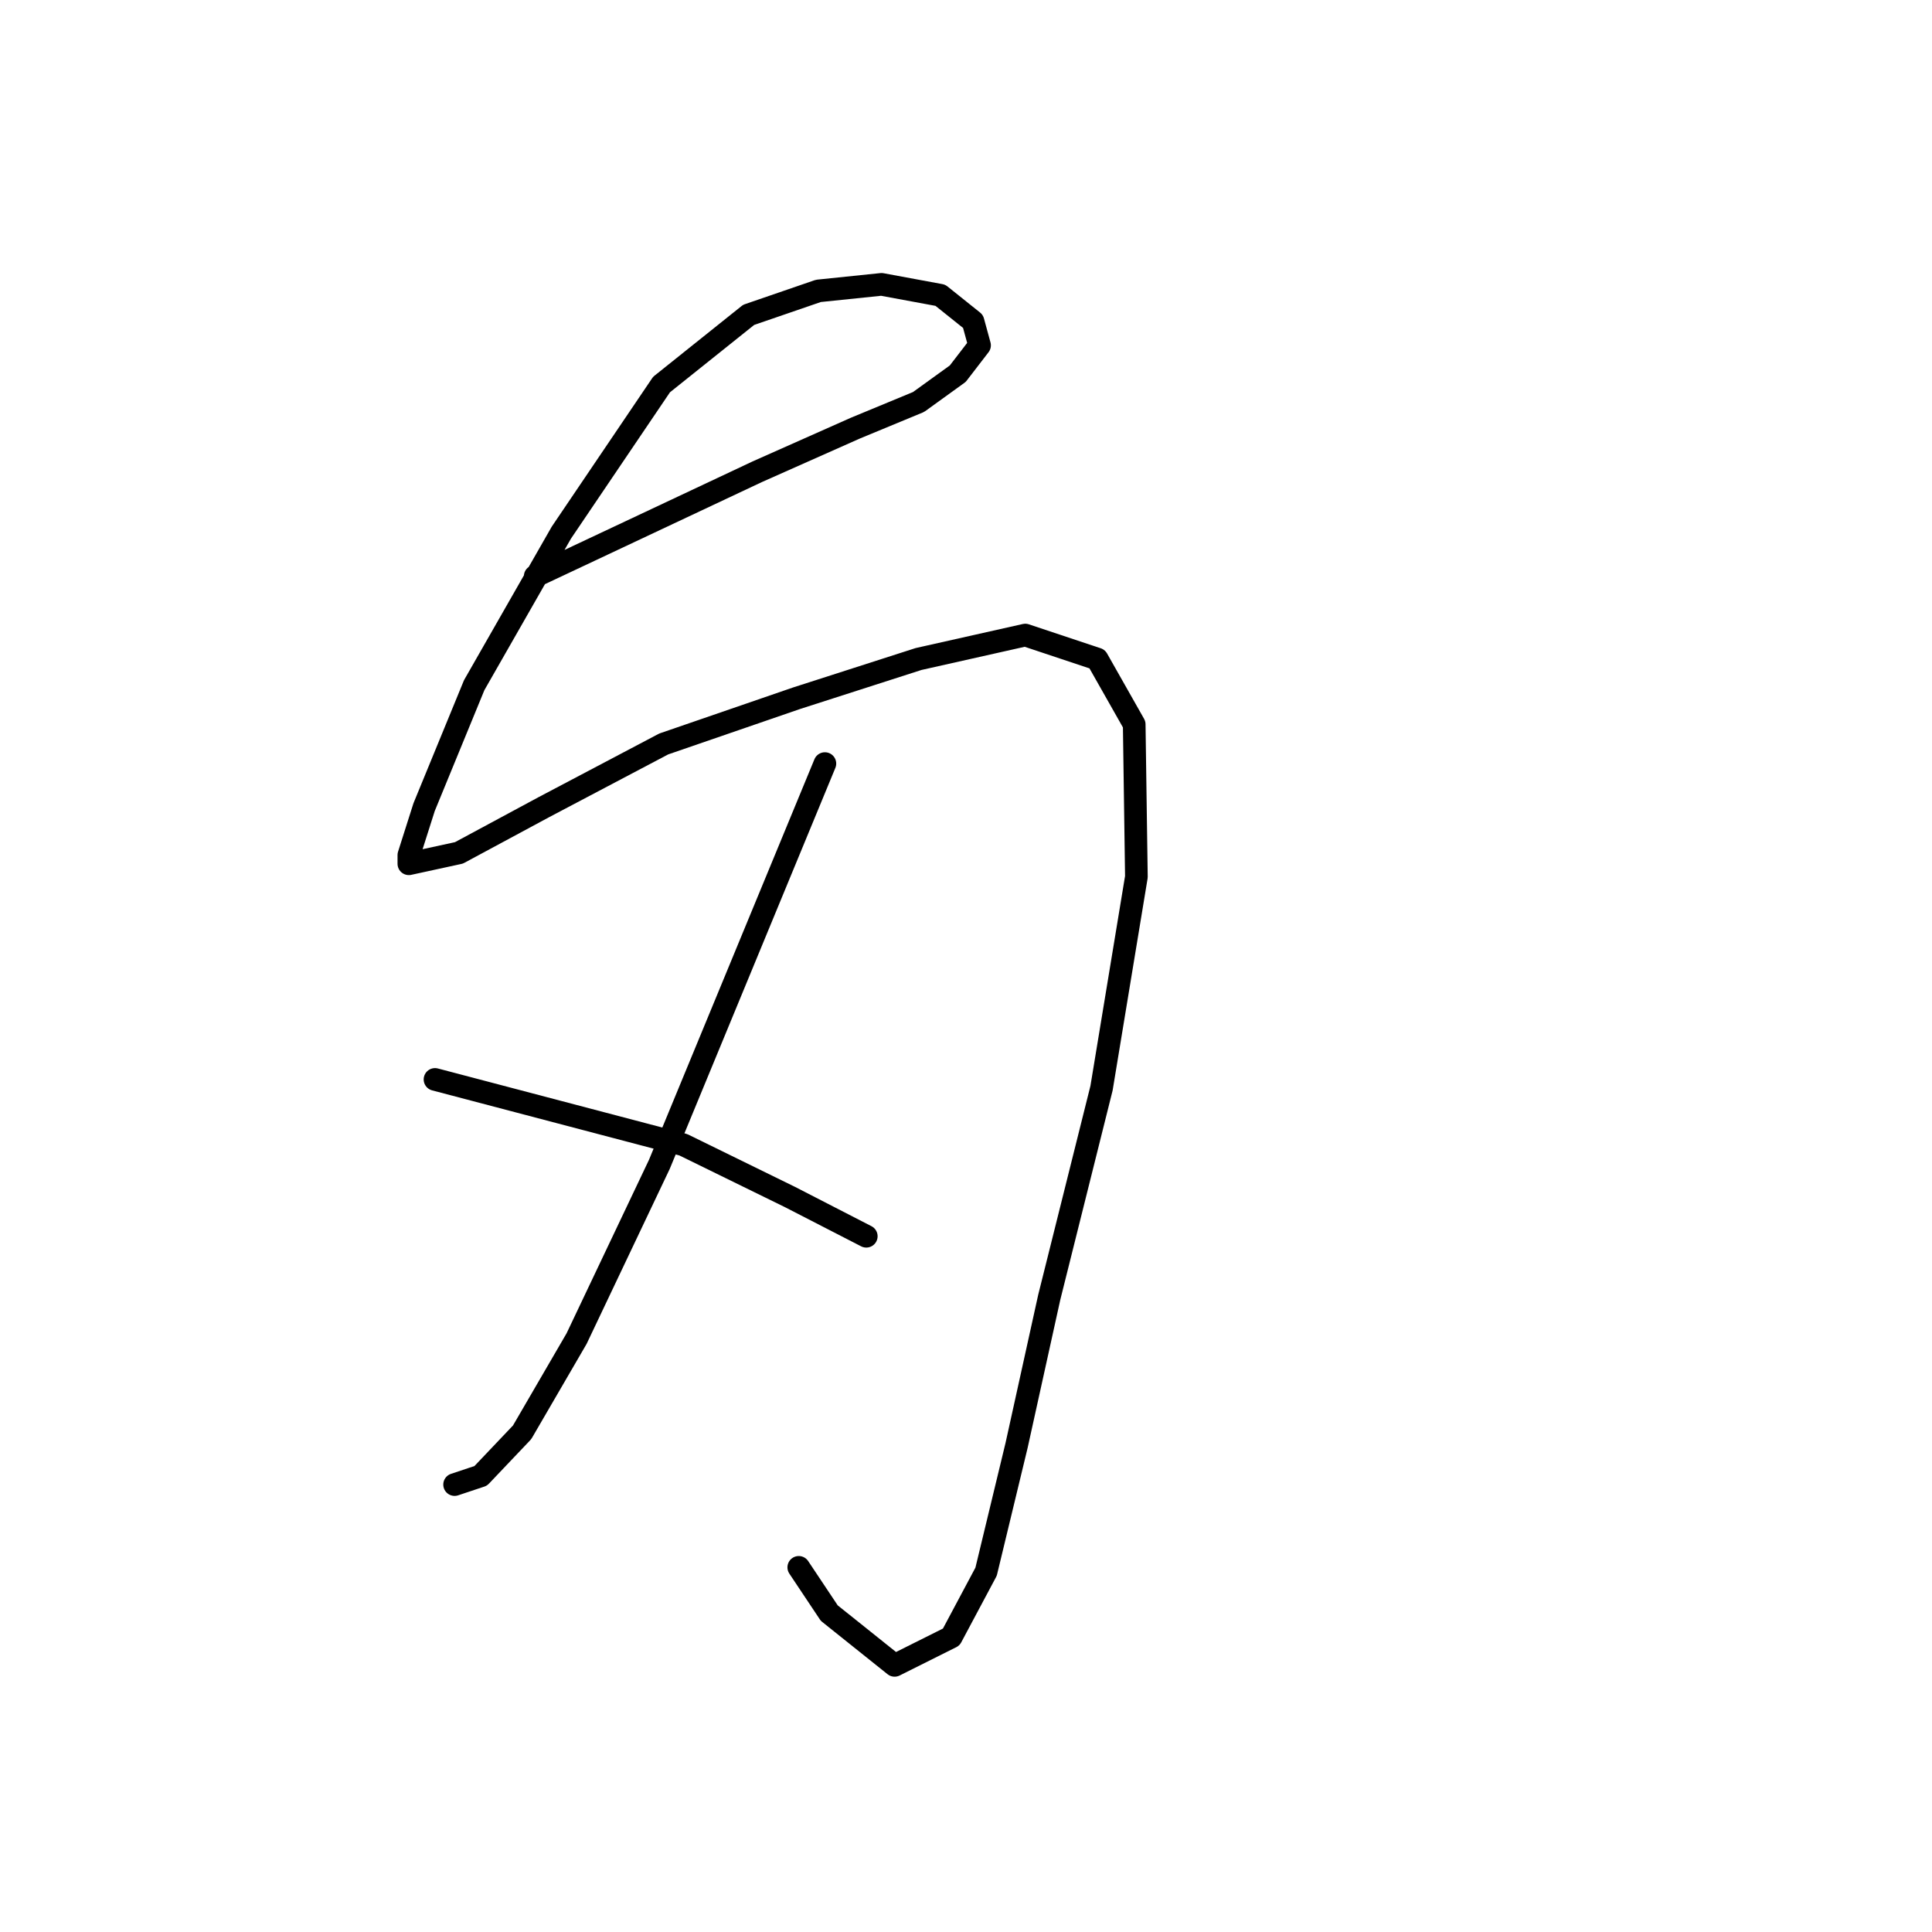 <?xml version="1.0" standalone="no"?>
    <svg width="256" height="256" xmlns="http://www.w3.org/2000/svg" version="1.1">
    <polyline stroke="black" stroke-width="3" stroke-linecap="round" fill="transparent" stroke-linejoin="round" points="70.916 76.355 85.636 69.428 100.356 62.501 113.344 56.729 121.715 53.265 126.91 49.513 129.796 45.761 128.93 42.586 124.601 39.122 116.808 37.679 108.438 38.545 99.202 41.72 87.656 50.956 74.379 70.583 62.834 90.787 56.196 106.95 54.175 113.3 54.175 114.455 60.814 113.011 72.07 106.95 87.945 98.58 105.551 92.519 121.715 87.323 135.857 84.148 145.382 87.323 150.289 95.982 150.578 116.186 145.959 144.183 139.032 171.892 134.703 191.519 130.662 208.259 126.044 216.918 118.54 220.67 109.881 213.743 105.84 207.682 105.84 207.682 " />
        <polyline stroke="black" stroke-width="3" stroke-linecap="round" fill="transparent" stroke-linejoin="round" points="109.303 101.178 98.336 127.731 87.368 154.285 76.4 177.376 69.184 189.787 63.7 195.559 60.237 196.714 60.237 196.714 " />
        <polyline stroke="black" stroke-width="3" stroke-linecap="round" fill="transparent" stroke-linejoin="round" points="57.639 143.029 74.091 147.358 90.543 151.688 104.685 158.615 114.787 163.81 114.787 163.81 " />
        </svg>